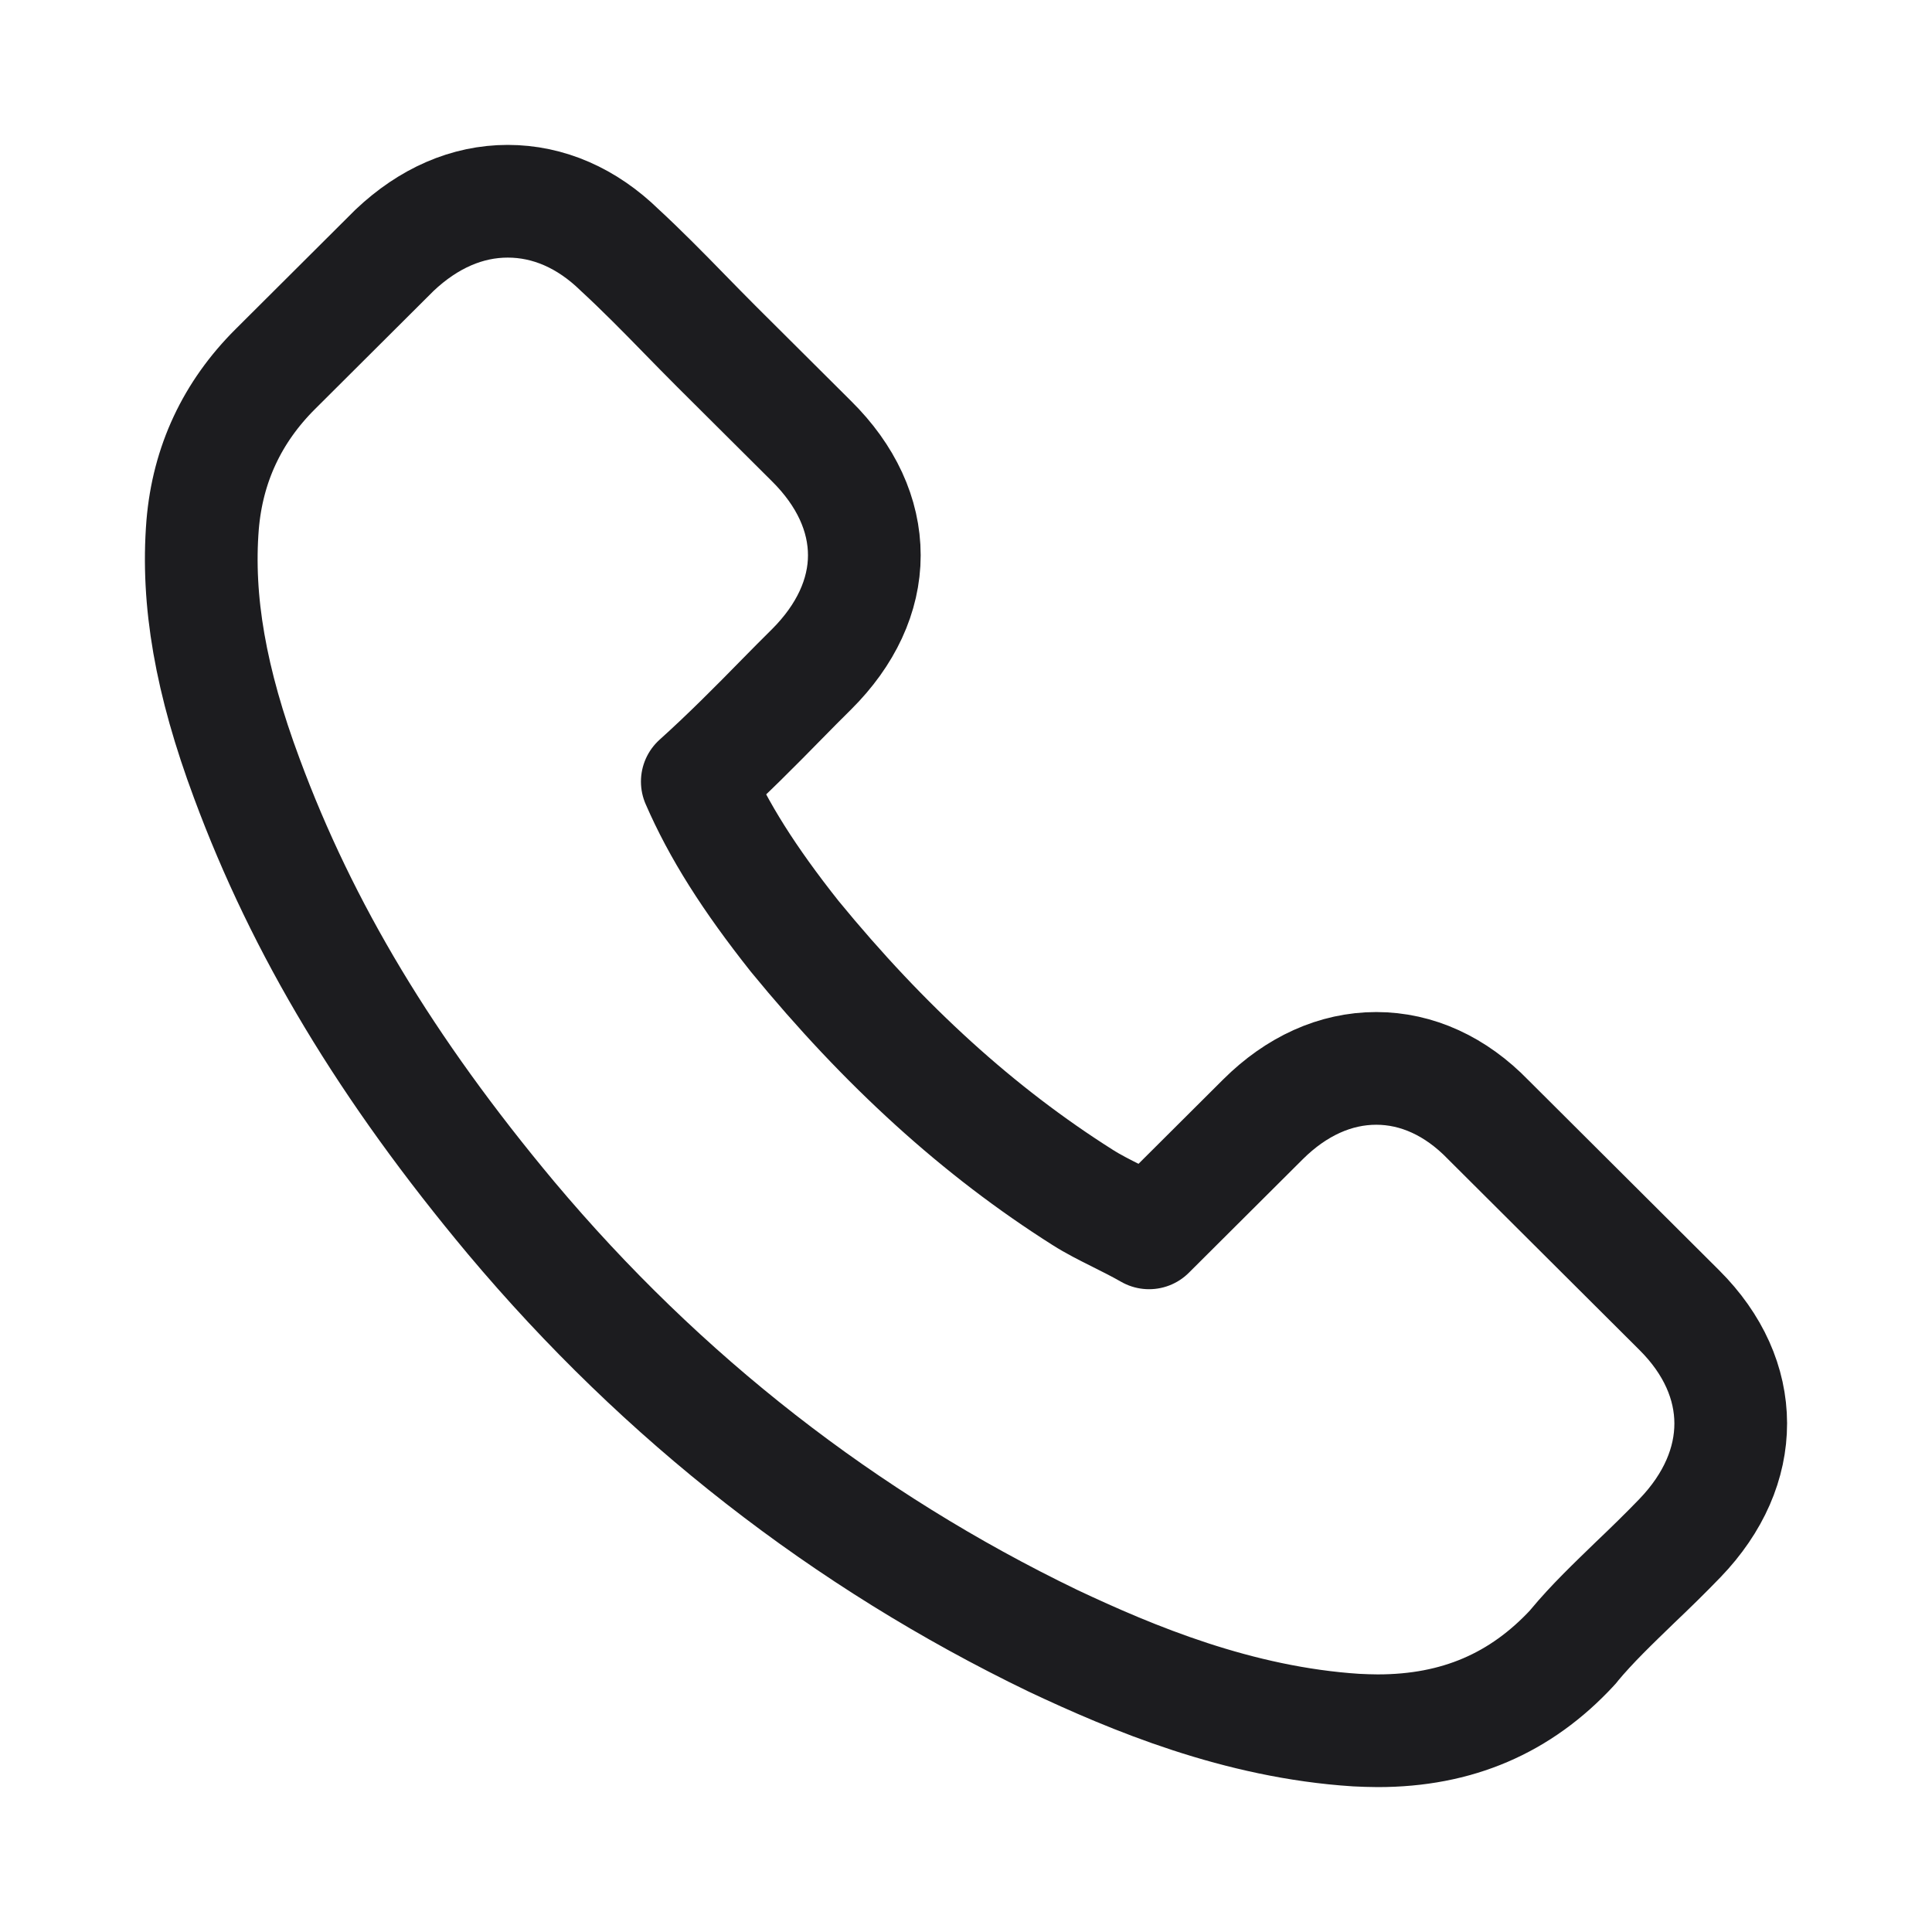 <svg width="24" height="24" viewBox="0 0 24 24" fill="none" xmlns="http://www.w3.org/2000/svg">
<path fill-rule="evenodd" clip-rule="evenodd" d="M6.35 15.13C8.231 17.37 10.496 19.134 13.08 20.382C14.064 20.846 15.38 21.398 16.847 21.492C16.938 21.496 17.024 21.5 17.115 21.5C18.099 21.5 18.89 21.161 19.534 20.465C19.538 20.461 19.546 20.453 19.55 20.445C19.779 20.169 20.04 19.921 20.312 19.657C20.498 19.48 20.688 19.295 20.87 19.106C21.711 18.232 21.711 17.122 20.862 16.276L18.487 13.909C18.084 13.492 17.601 13.272 17.096 13.272C16.59 13.272 16.104 13.492 15.689 13.905L14.274 15.315C14.143 15.24 14.009 15.173 13.883 15.11C13.725 15.031 13.578 14.957 13.448 14.874C12.16 14.059 10.99 12.996 9.871 11.63C9.306 10.917 8.927 10.319 8.662 9.709C9.034 9.374 9.381 9.024 9.717 8.681C9.836 8.559 9.958 8.437 10.081 8.315C10.508 7.89 10.737 7.398 10.737 6.898C10.737 6.398 10.512 5.906 10.081 5.48L8.903 4.307C8.765 4.169 8.634 4.035 8.5 3.898C8.239 3.63 7.967 3.354 7.698 3.106C7.291 2.709 6.813 2.5 6.307 2.5C5.805 2.5 5.323 2.709 4.9 3.11L3.422 4.583C2.884 5.118 2.58 5.768 2.517 6.52C2.442 7.461 2.616 8.461 3.066 9.669C3.758 11.539 4.801 13.276 6.35 15.13Z" stroke="#1C1C1F" stroke-width="1.4" stroke-linecap="round" stroke-linejoin="round"/>
</svg>
